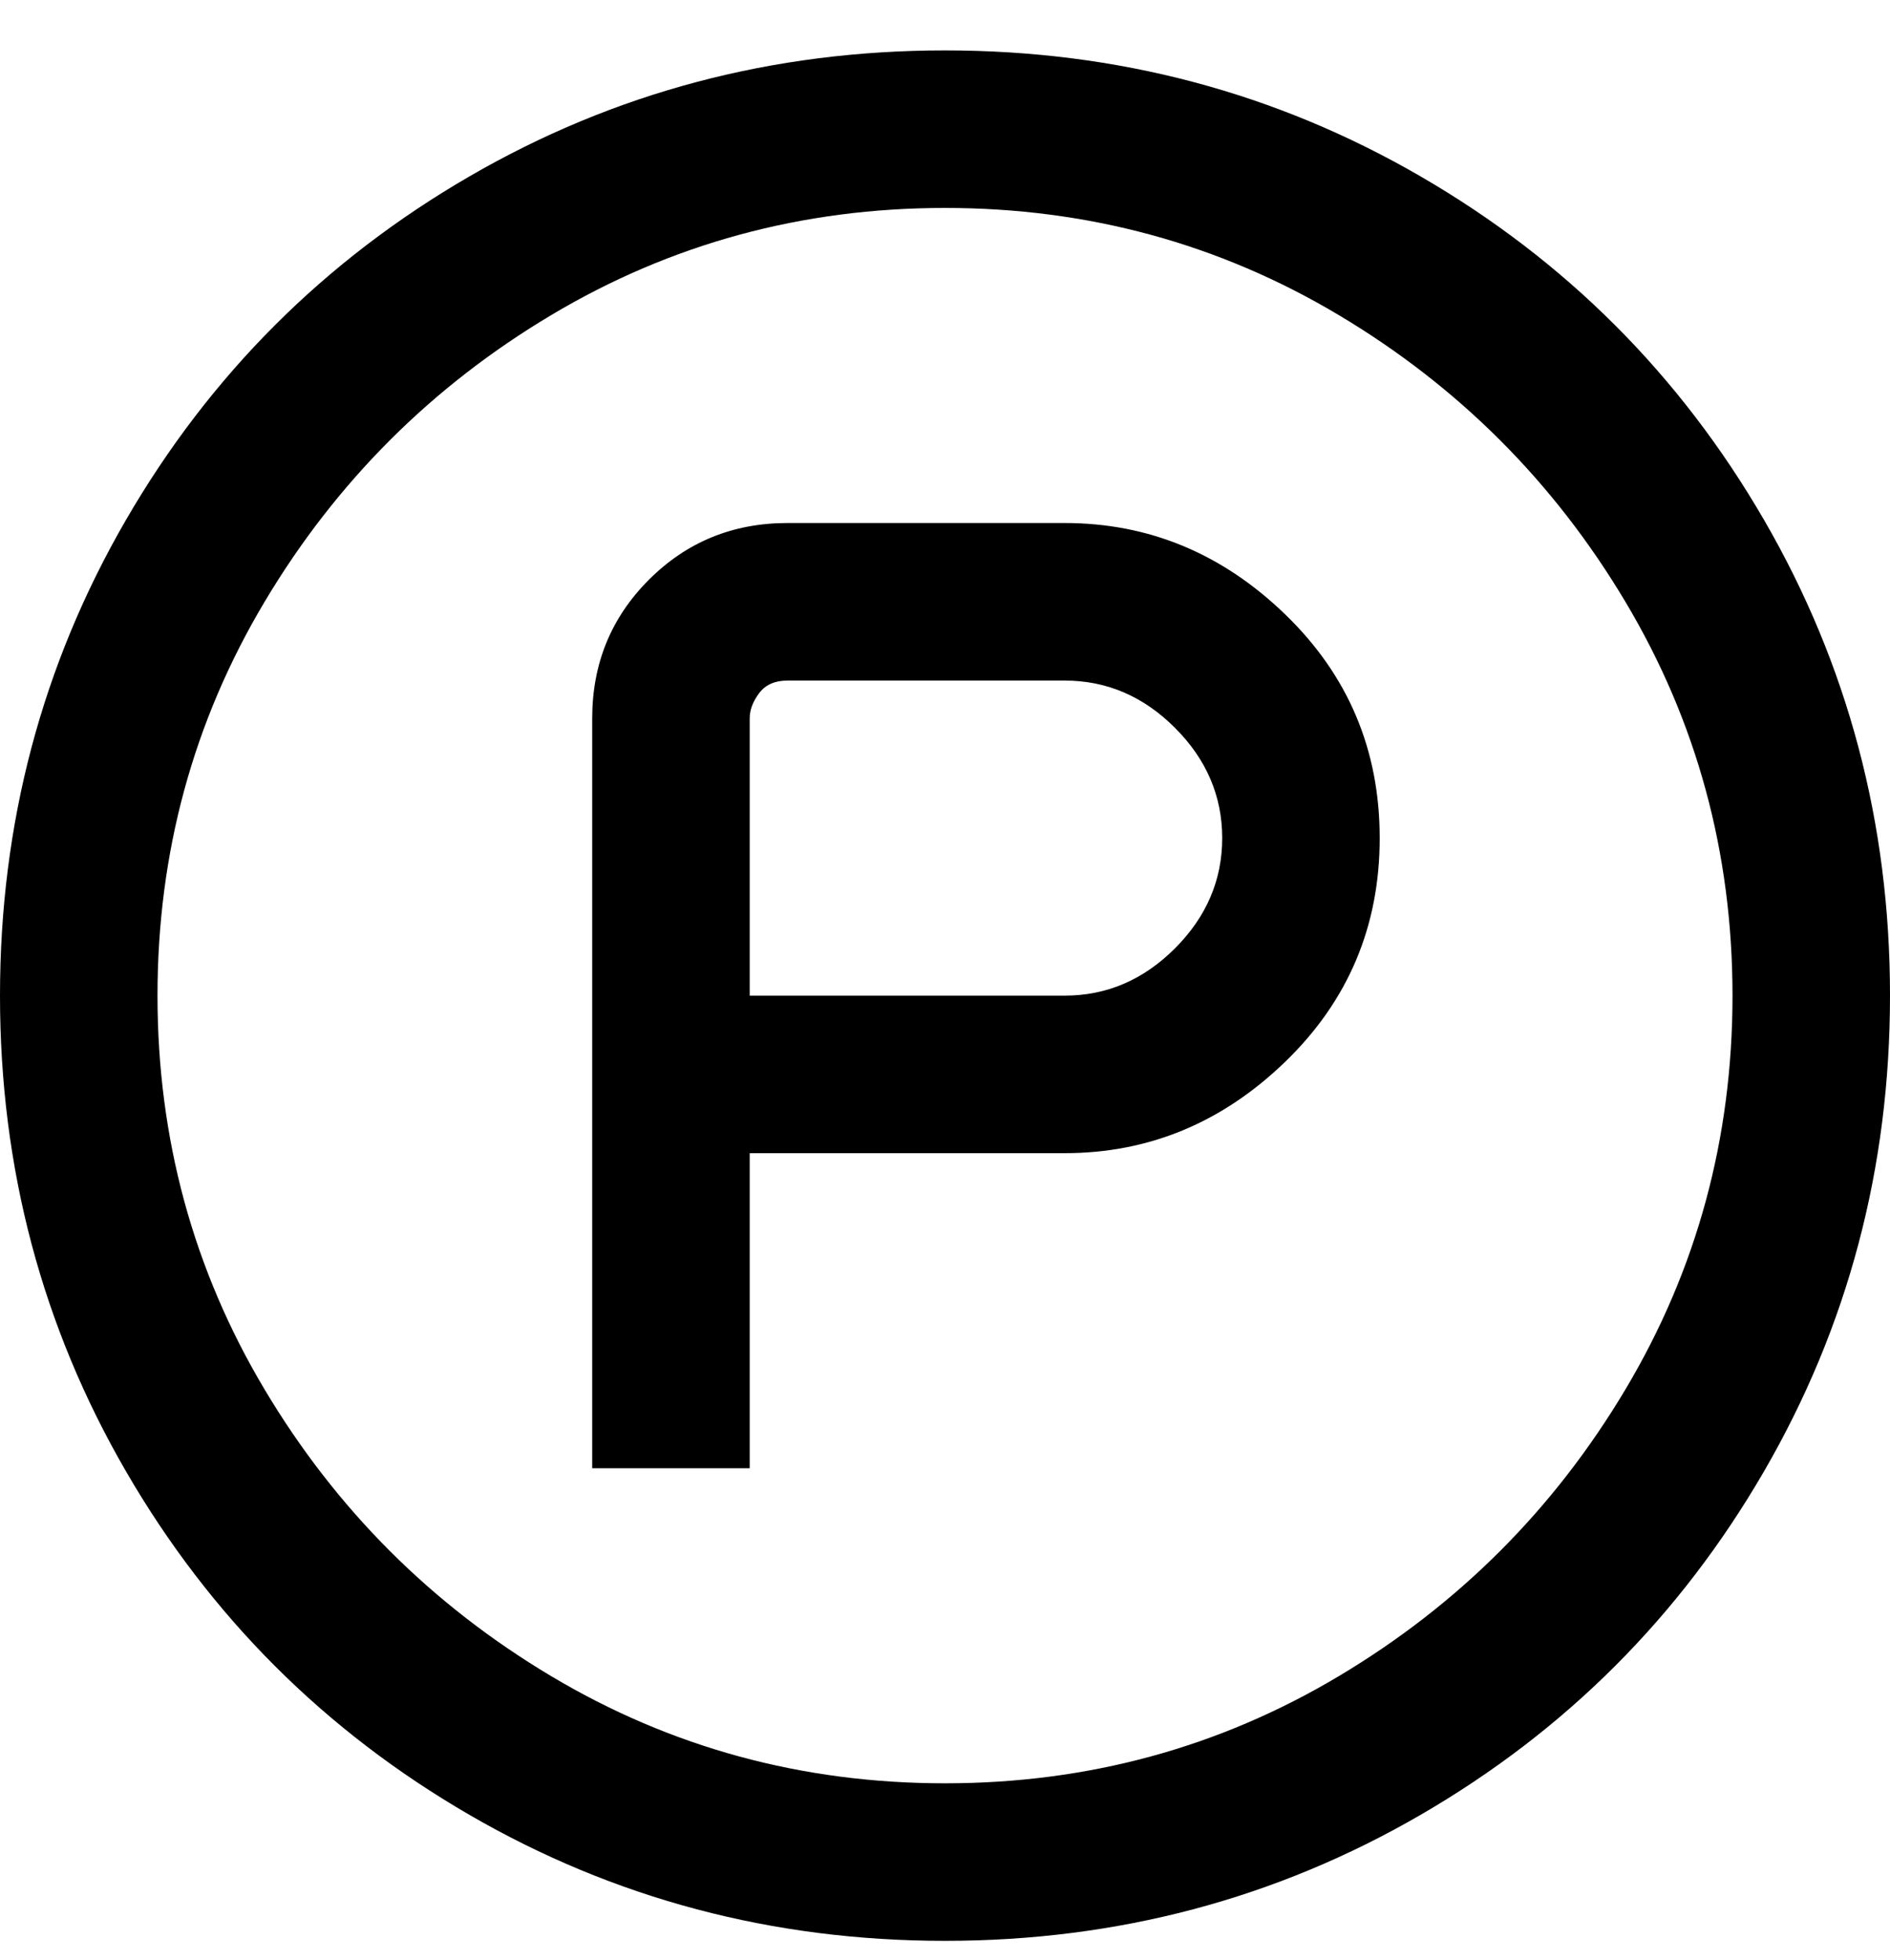 <svg viewBox="0 0 300 311" xmlns="http://www.w3.org/2000/svg"><path d="M169 83h-44q-13 0-22 9t-9 22v119h25v-50h50q20 0 35-14.5t15-35.5q0-21-15-35.5T169 83zm0 75h-50v-44q0-2 1.5-4t4.5-2h44q10 0 17.5 7.5T194 133q0 10-7.5 17.5T169 158zM150 8q-41 0-75.5 20T20 82.5Q0 117 0 158t20 75.5Q40 268 74.5 288t75.5 20q41 0 75.5-20t54.5-54.5q20-34.5 20-75.5t-20-75.5Q260 48 225.5 28T150 8zm0 275q-34 0-62.5-17T42 220.5Q25 192 25 158t17-62.5Q59 67 87.5 50T150 33q34 0 62.5 17T258 95.5q17 28.5 17 62.5t-17 62.5Q241 249 212.5 266T150 283z"/></svg>